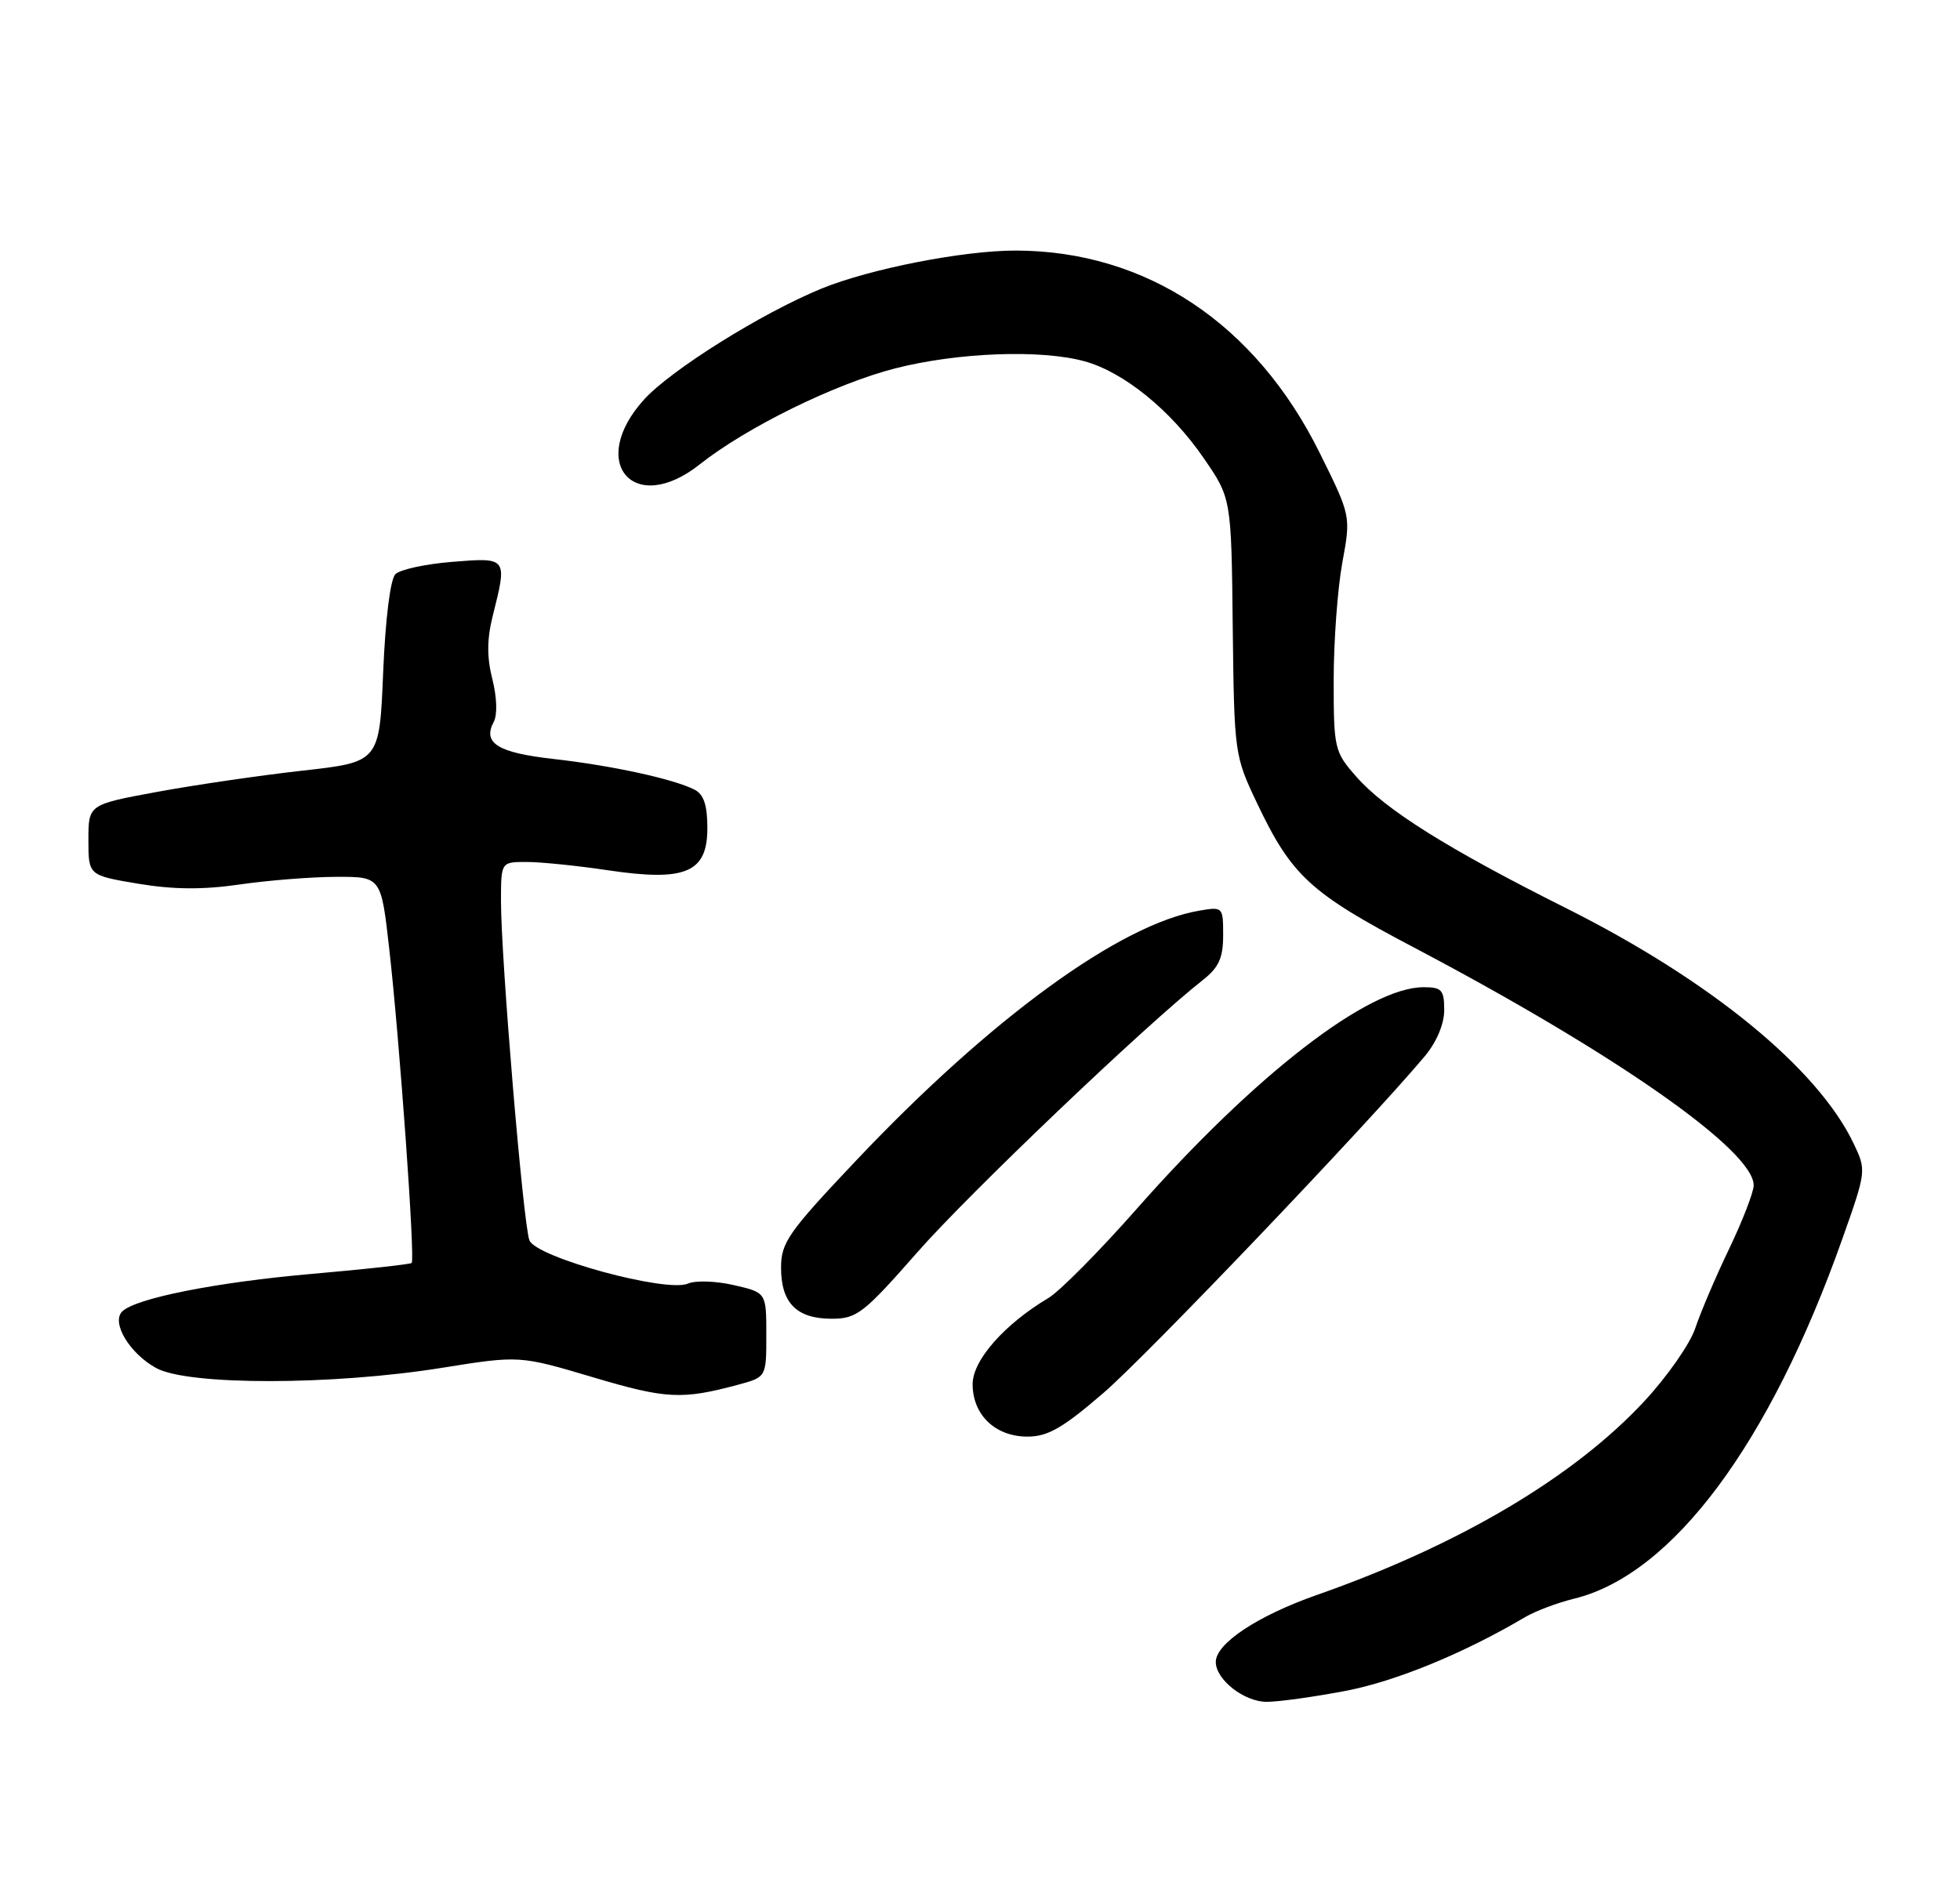 <?xml version="1.0" encoding="UTF-8" standalone="no"?>
<!DOCTYPE svg PUBLIC "-//W3C//DTD SVG 1.1//EN" "http://www.w3.org/Graphics/SVG/1.1/DTD/svg11.dtd" >
<svg xmlns="http://www.w3.org/2000/svg" xmlns:xlink="http://www.w3.org/1999/xlink" version="1.1" viewBox="0 0 266 256">
 <g >
 <path fill="currentColor"
d=" M 182.63 229.51 C 189.46 228.20 198.68 224.41 207.00 219.49 C 208.38 218.68 211.37 217.55 213.66 216.99 C 226.97 213.72 240.17 196.01 250.02 168.19 C 253.29 158.97 253.30 158.85 251.57 155.23 C 246.71 145.02 232.13 133.09 212.58 123.29 C 196.50 115.23 188.00 109.91 184.06 105.41 C 181.10 102.05 181.00 101.61 181.00 92.33 C 181.00 87.05 181.53 79.87 182.17 76.38 C 183.34 70.03 183.34 70.03 179.10 61.47 C 170.41 43.93 155.57 34.05 137.86 34.01 C 130.76 34.00 118.04 36.49 111.50 39.17 C 103.37 42.50 91.04 50.22 87.39 54.25 C 79.69 62.77 86.00 70.13 94.94 63.05 C 101.33 57.99 113.34 52.09 121.50 50.00 C 130.00 47.83 141.32 47.41 147.22 49.05 C 152.51 50.51 158.88 55.68 163.30 62.10 C 167.11 67.61 167.11 67.61 167.30 85.06 C 167.50 102.30 167.54 102.58 170.59 109.00 C 175.28 118.87 177.81 121.20 191.78 128.55 C 219.18 142.98 238.00 156.14 238.00 160.89 C 238.00 161.80 236.50 165.69 234.66 169.53 C 232.82 173.36 230.76 178.21 230.07 180.29 C 229.38 182.38 226.29 186.82 223.20 190.15 C 213.64 200.48 198.00 209.74 178.67 216.51 C 170.66 219.33 165.00 223.08 165.00 225.59 C 165.00 227.99 168.85 231.00 171.91 231.00 C 173.51 231.00 178.34 230.33 182.63 229.51 Z  M 149.78 189.05 C 155.75 183.90 185.79 152.41 193.37 143.36 C 194.97 141.44 196.00 139.00 196.00 137.11 C 196.00 134.37 195.67 134.00 193.20 134.00 C 185.69 134.00 170.34 145.87 154.25 164.11 C 149.19 169.85 143.81 175.28 142.28 176.19 C 136.28 179.77 132.00 184.64 132.00 187.88 C 132.00 192.06 135.08 195.00 139.44 195.00 C 142.21 195.00 144.24 193.83 149.78 189.05 Z  M 100.20 187.95 C 104.00 186.92 104.00 186.92 104.00 181.19 C 104.00 175.45 104.00 175.45 99.61 174.44 C 97.20 173.88 94.39 173.78 93.36 174.23 C 90.44 175.50 72.76 170.68 71.85 168.36 C 71.01 166.21 67.98 130.06 67.99 122.25 C 68.00 117.00 68.00 117.00 71.46 117.00 C 73.36 117.00 78.31 117.50 82.46 118.12 C 93.05 119.70 96.00 118.45 96.00 112.41 C 96.00 109.28 95.51 107.82 94.25 107.18 C 91.40 105.73 83.02 103.91 75.12 103.02 C 67.55 102.17 65.46 100.87 67.01 97.98 C 67.52 97.03 67.44 94.64 66.82 92.19 C 66.06 89.19 66.08 86.75 66.88 83.56 C 68.87 75.66 68.86 75.66 61.41 76.26 C 57.78 76.55 54.29 77.30 53.66 77.94 C 52.97 78.62 52.30 84.03 52.00 91.27 C 51.50 103.44 51.50 103.44 41.00 104.61 C 35.22 105.26 26.34 106.56 21.25 107.50 C 12.00 109.21 12.00 109.21 12.00 114.01 C 12.00 118.82 12.00 118.82 18.75 119.95 C 23.53 120.75 27.54 120.78 32.50 120.06 C 36.35 119.50 42.25 119.03 45.61 119.02 C 51.72 119.00 51.72 119.00 52.82 128.75 C 54.23 141.15 56.36 170.99 55.87 171.43 C 55.67 171.61 49.58 172.28 42.35 172.91 C 29.39 174.04 18.38 176.22 16.58 178.02 C 15.07 179.53 17.61 183.74 21.21 185.70 C 25.54 188.07 45.12 188.05 60.00 185.66 C 70.50 183.98 70.50 183.98 80.50 186.95 C 90.41 189.90 92.54 190.01 100.20 187.95 Z  M 124.54 169.93 C 131.52 161.98 155.50 139.11 163.25 133.02 C 165.41 131.32 166.00 130.02 166.00 126.95 C 166.00 123.10 165.96 123.06 162.75 123.61 C 151.99 125.45 134.47 138.21 116.25 157.46 C 106.97 167.27 106.00 168.65 106.00 172.08 C 106.00 176.86 108.12 179.00 112.86 179.00 C 116.29 179.00 117.19 178.30 124.54 169.93 Z "/>
</g>
</svg>